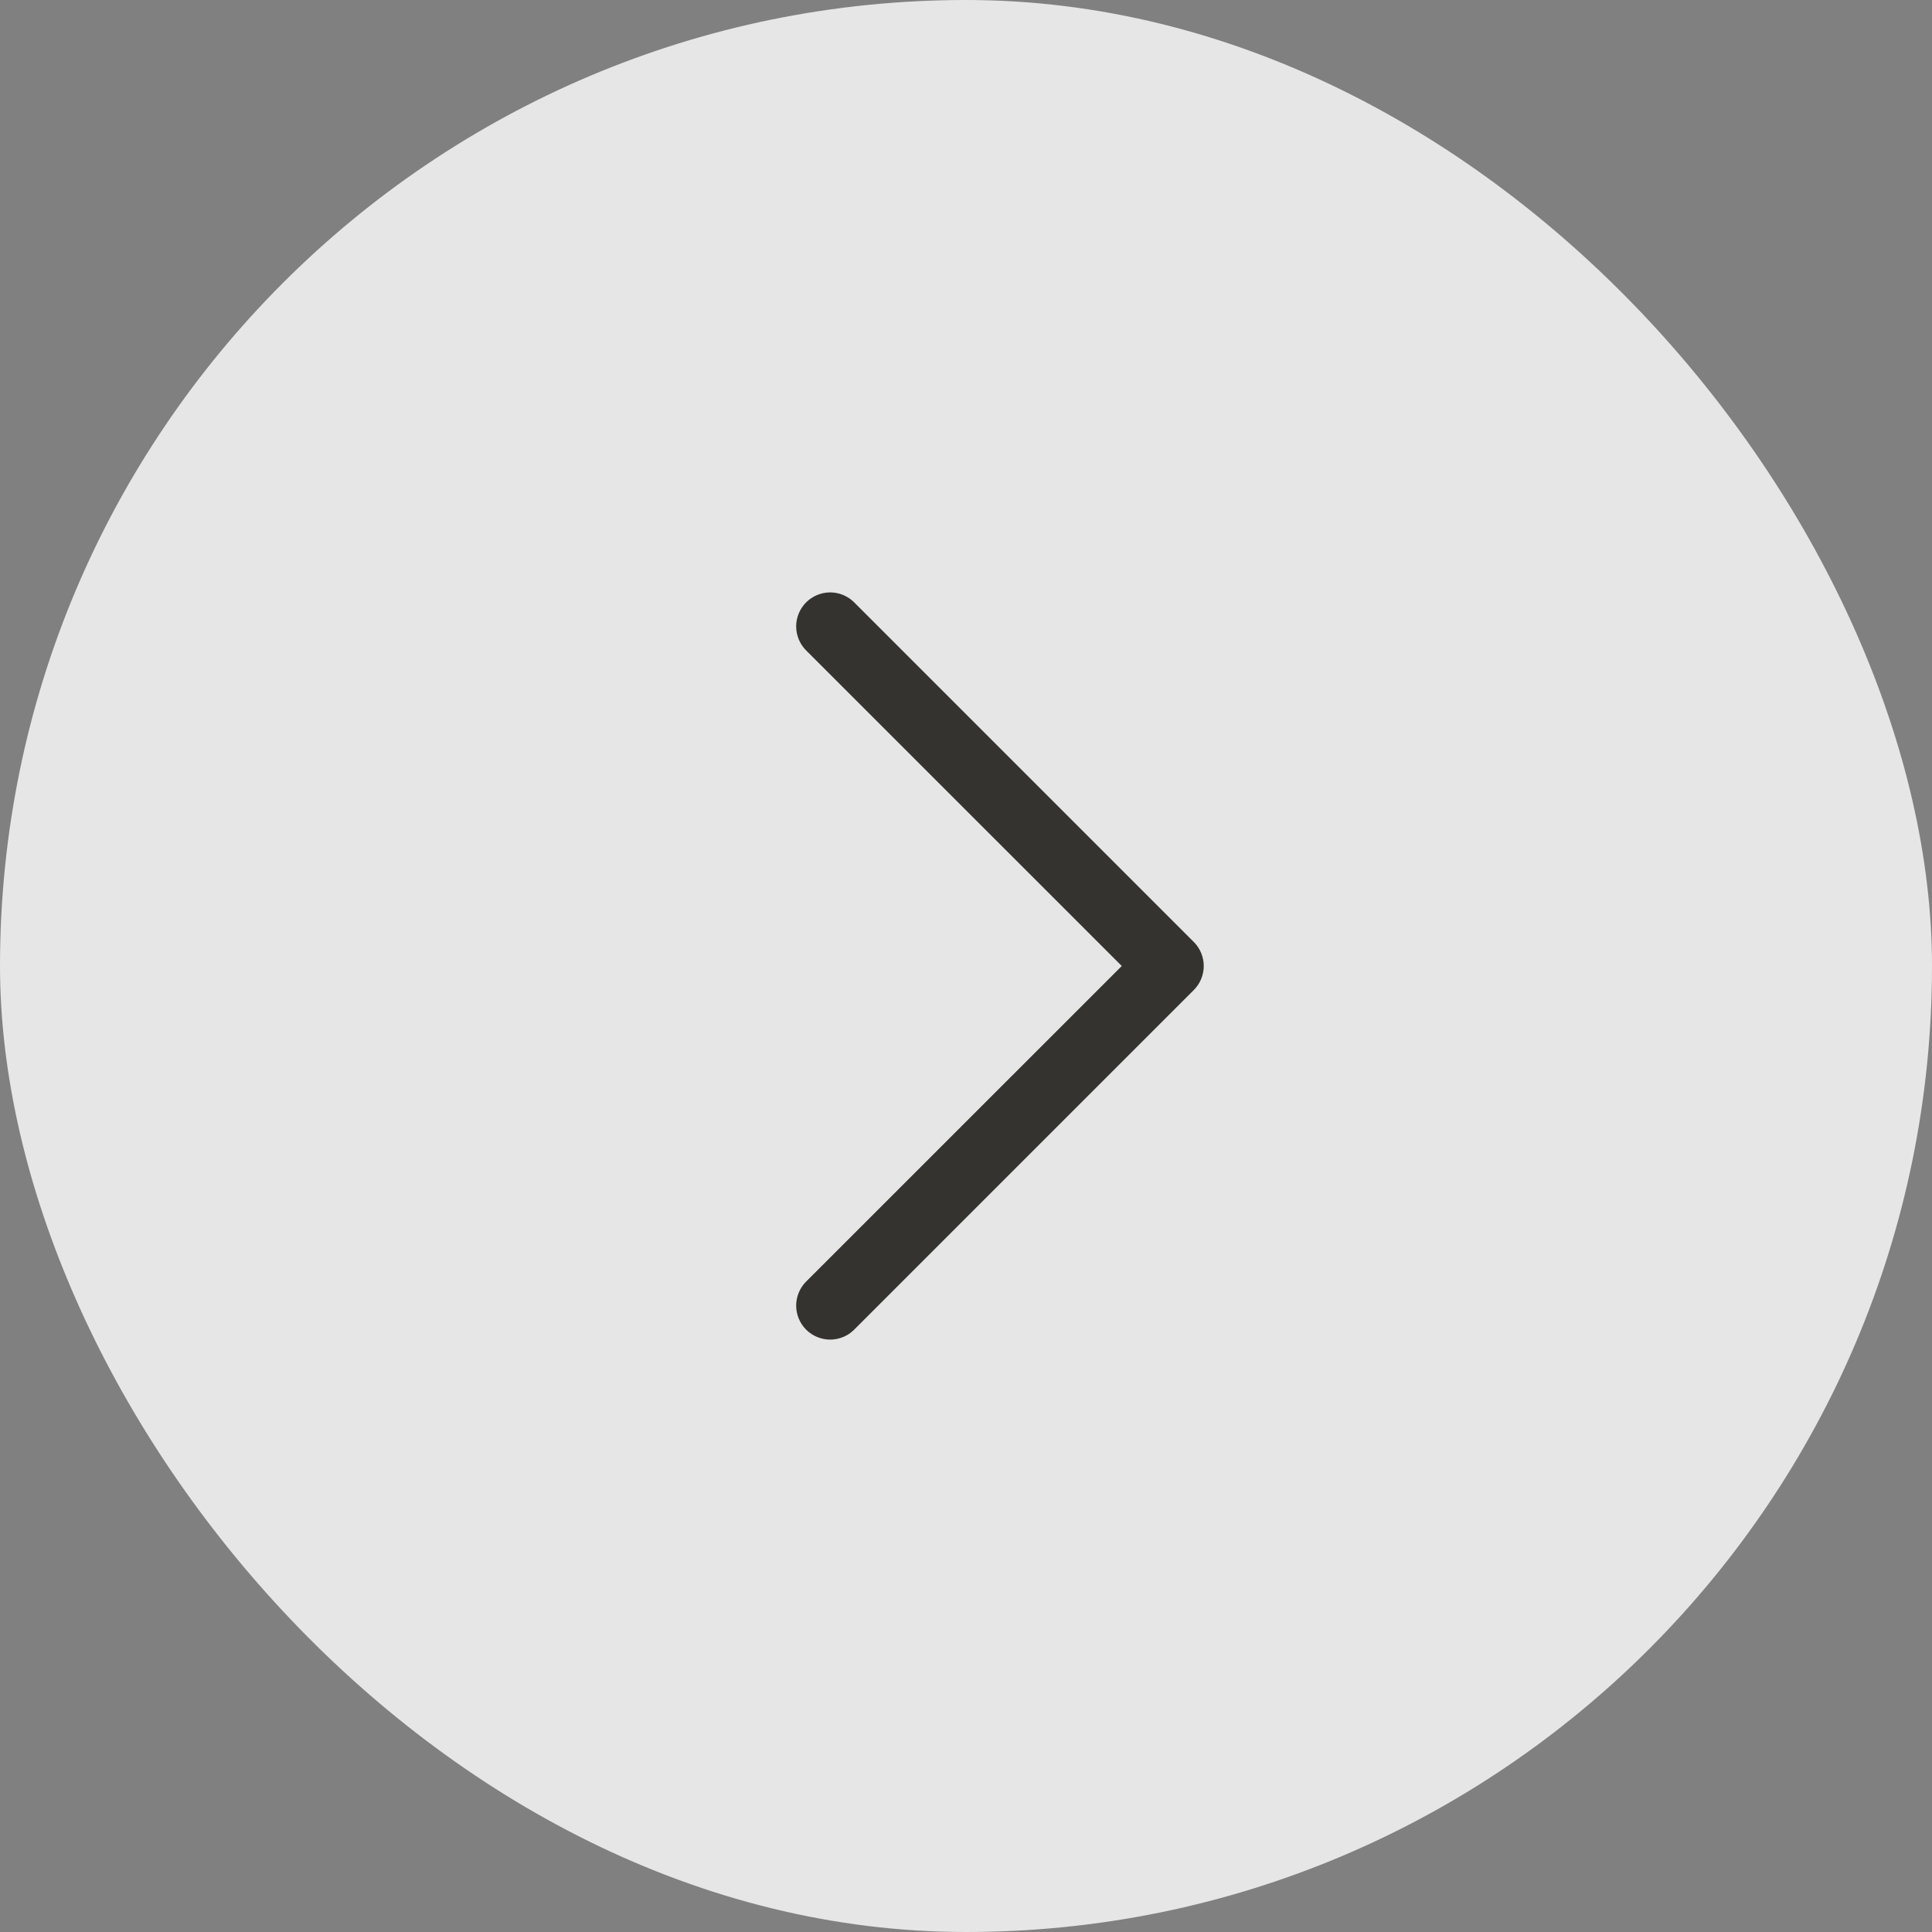 <svg width="32" height="32" viewBox="0 0 32 32" fill="none" xmlns="http://www.w3.org/2000/svg">
<rect x="0" y="0" width="32" height="32" fill="#808080" stroke="none"/>
<rect width="32" height="32" rx="16" fill="white" fill-opacity="0.8"/>
<path d="M19.773 16.398L14.148 22.023C14.096 22.075 14.034 22.117 13.965 22.145C13.897 22.173 13.824 22.188 13.75 22.188C13.676 22.188 13.603 22.173 13.535 22.145C13.466 22.117 13.404 22.075 13.352 22.023C13.3 21.971 13.258 21.909 13.23 21.84C13.202 21.772 13.187 21.699 13.187 21.625C13.187 21.551 13.202 21.478 13.23 21.41C13.258 21.341 13.3 21.279 13.352 21.227L18.58 16L13.352 10.773C13.247 10.668 13.187 10.524 13.187 10.375C13.187 10.226 13.247 10.083 13.352 9.977C13.458 9.872 13.601 9.812 13.75 9.812C13.899 9.812 14.043 9.872 14.148 9.977L19.773 15.602C19.825 15.654 19.867 15.716 19.895 15.785C19.923 15.853 19.938 15.926 19.938 16C19.938 16.074 19.923 16.147 19.895 16.215C19.867 16.284 19.825 16.346 19.773 16.398Z" fill="#343330"/>
</svg>
